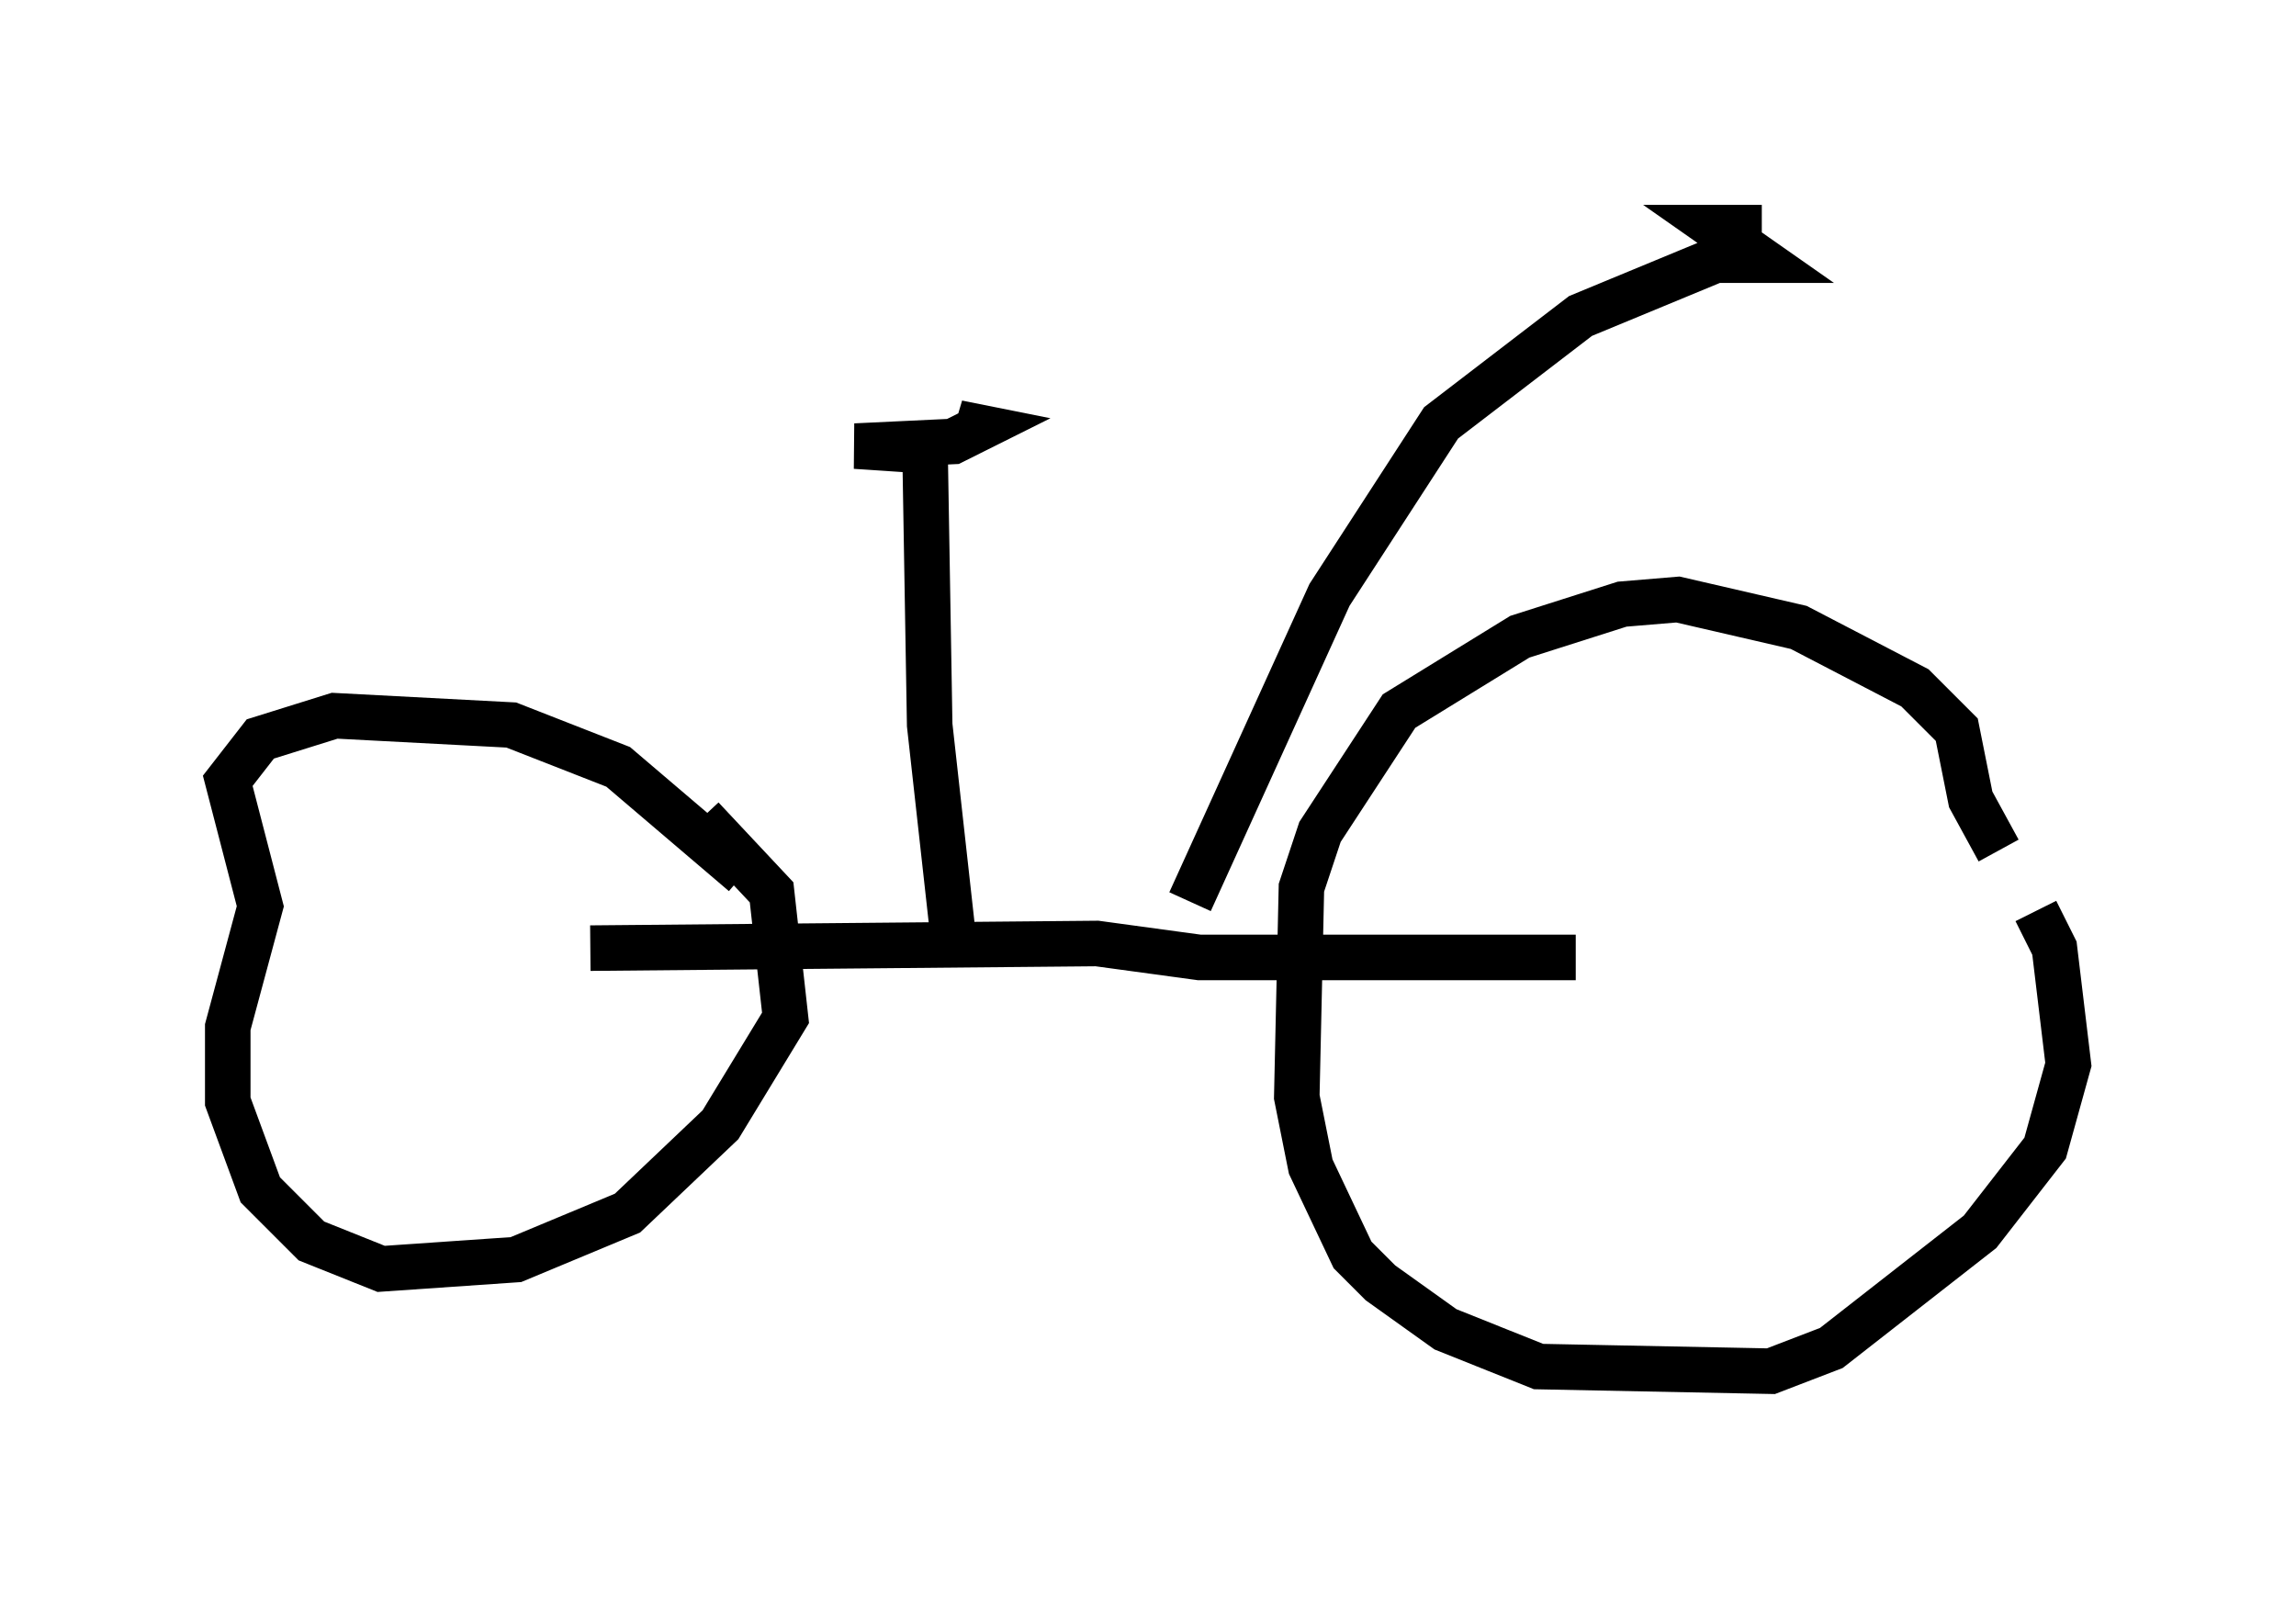 <?xml version="1.0" encoding="utf-8" ?>
<svg baseProfile="full" height="35.113" version="1.1" width="50.425" xmlns="http://www.w3.org/2000/svg" xmlns:ev="http://www.w3.org/2001/xml-events" xmlns:xlink="http://www.w3.org/1999/xlink"><defs /><rect fill="white" height="35.113" width="50.425" x="0" y="0" /><path d="M43.996, 20.721 m-0.102, -2.042 l-0.613, -1.123 -0.306, -1.531 l-0.919, -0.919 -2.552, -1.327 l-2.654, -0.613 -1.225, 0.102 l-2.246, 0.715 -2.654, 1.633 l-1.735, 2.654 -0.408, 1.225 l-0.102, 4.594 0.306, 1.531 l0.919, 1.94 0.613, 0.613 l1.429, 1.021 2.042, 0.817 l5.104, 0.102 1.327, -0.51 l3.267, -2.552 1.429, -1.838 l0.51, -1.838 -0.306, -2.552 l-0.408, -0.817 m-28.379, -0.817 l-2.756, -2.348 -2.348, -0.919 l-3.879, -0.204 -1.633, 0.51 l-0.715, 0.919 0.715, 2.756 l-0.715, 2.654 0.0, 1.633 l0.715, 1.94 1.123, 1.123 l1.531, 0.613 2.96, -0.204 l2.45, -1.021 2.042, -1.94 l1.429, -2.348 -0.306, -2.756 l-1.531, -1.633 m-2.45, 2.858 l11.127, -0.102 2.246, 0.306 l8.269, 0.0 m-13.679, -0.51 l-0.51, -4.594 -0.102, -6.023 l-1.531, -0.102 2.144, -0.102 l0.613, -0.306 -0.51, -0.102 l0.51, 0.204 m4.594, 10.311 l3.063, -6.738 2.45, -3.777 l3.063, -2.348 2.96, -1.225 l1.021, 0.0 -1.021, -0.715 l1.021, 0.0 " fill="none" stroke="black" stroke-width="1" /></svg>